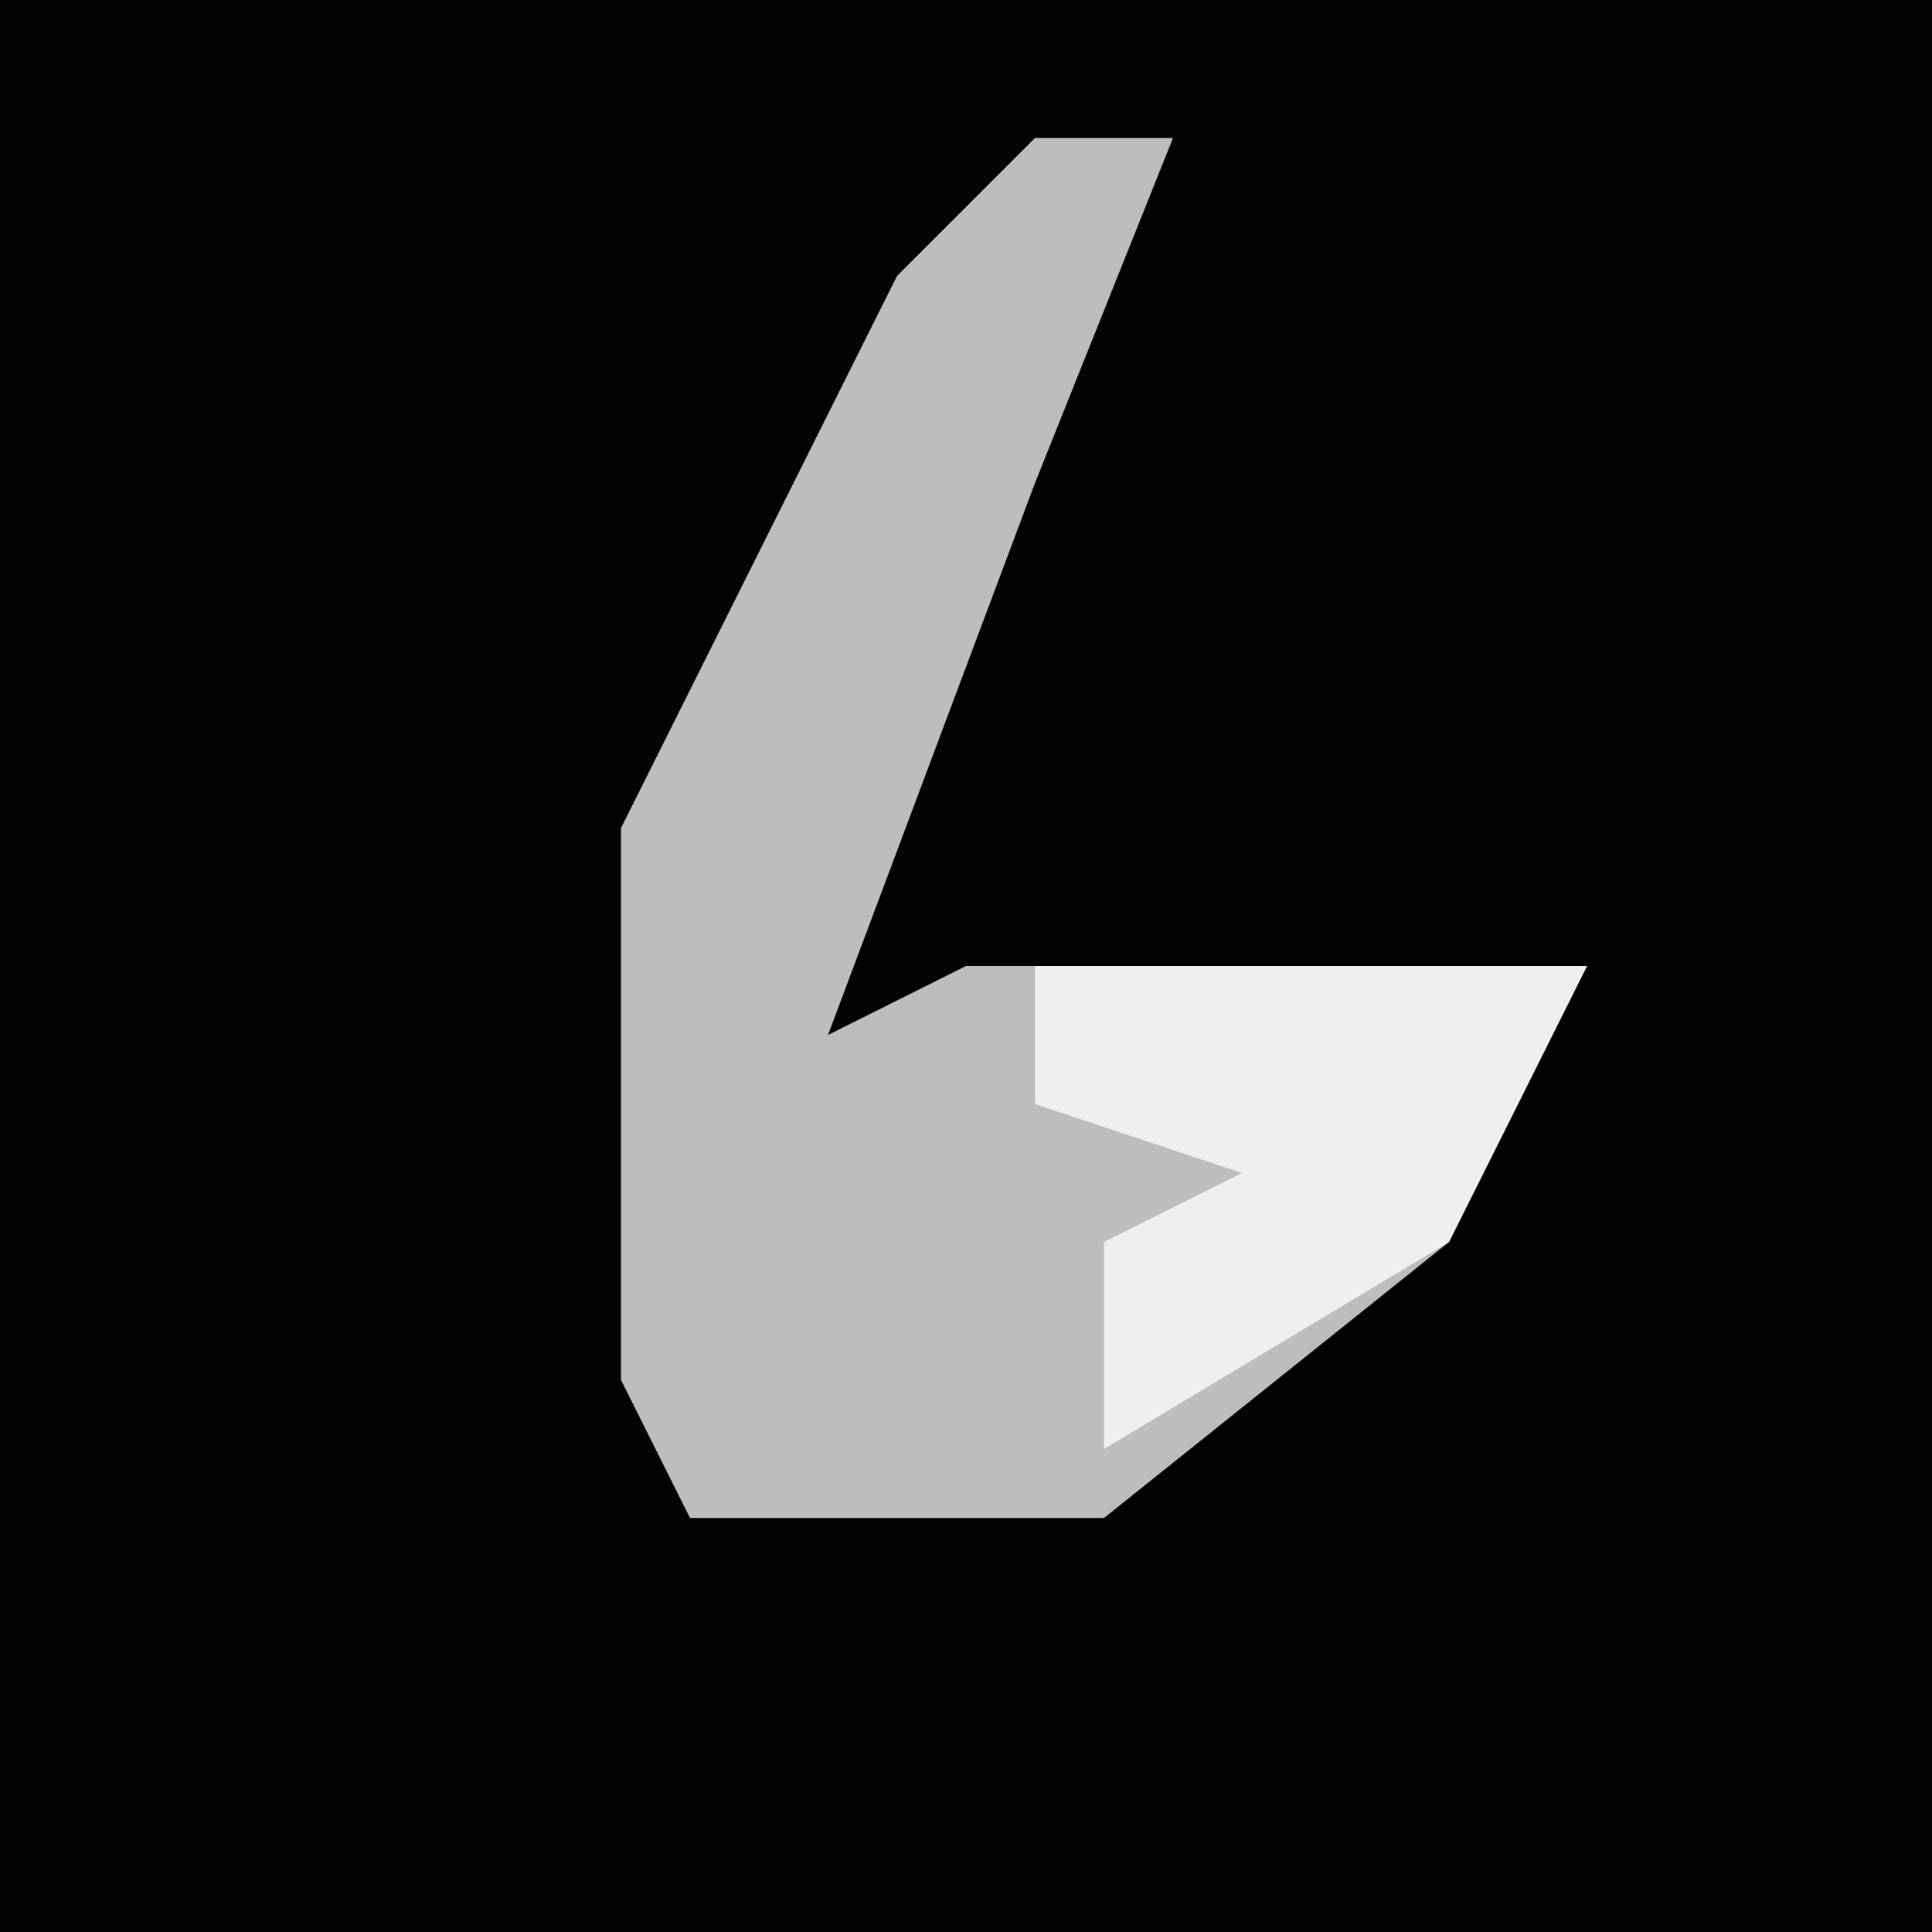 <?xml version="1.0" encoding="UTF-8"?>
<svg version="1.1" xmlns="http://www.w3.org/2000/svg" width="28" height="28">
<path d="M0,0 L28,0 L28,28 L0,28 Z " fill="#030303" transform="translate(0,0)"/>
<path d="M0,0 L2,0 L0,5 L-3,13 L-1,12 L8,12 L6,16 L1,20 L-5,20 L-6,18 L-6,10 L-2,2 Z " fill="#BDBDBD" transform="translate(15,2)"/>
<path d="M0,0 L8,0 L6,4 L1,7 L1,4 L3,3 L0,2 Z " fill="#EFEFEF" transform="translate(15,14)"/>
</svg>
